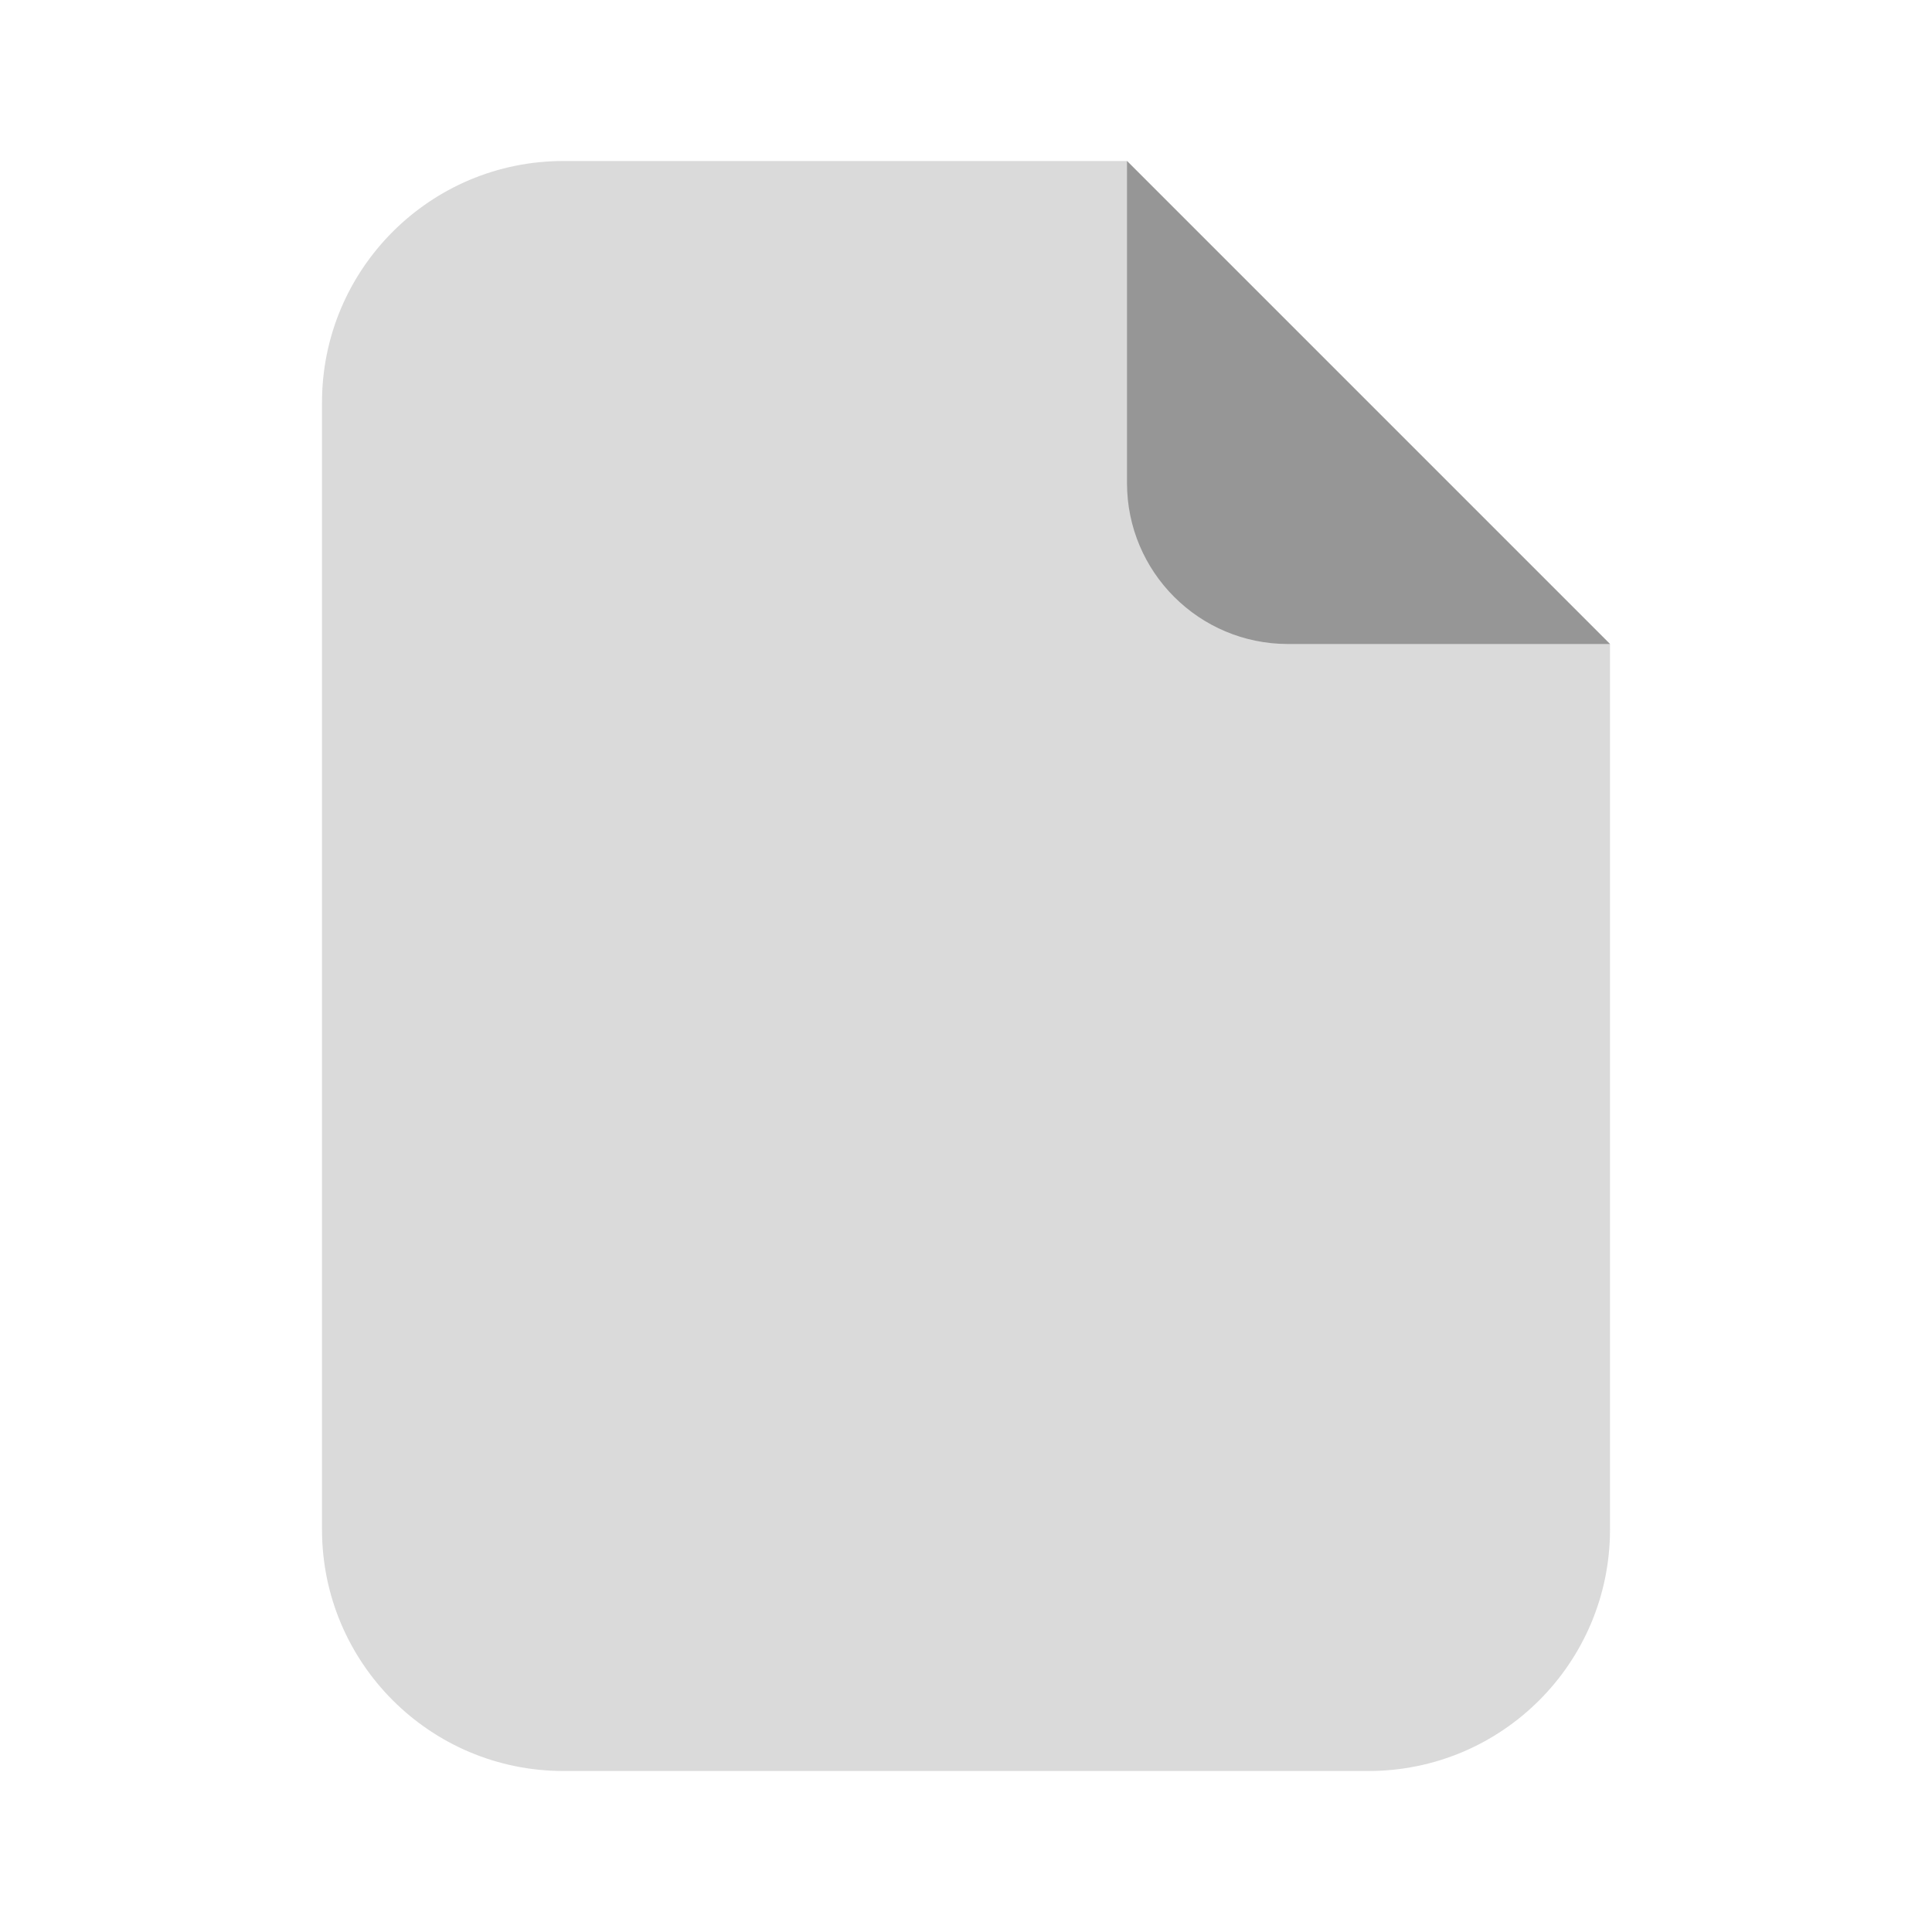 <svg xmlns="http://www.w3.org/2000/svg" viewBox="0 0 24 24">
  <path d="M4,19V5c0-1.657,1.343-3,3-3h7l6,6v11c0,1.657-1.343,3-3,3H7C5.343,22,4,20.657,4,19z" opacity=".35" fill="#969696" />
  <path d="M14,6V2l6,6h-4C14.895,8,14,7.105,14,6z" fill="#969696" />
</svg>